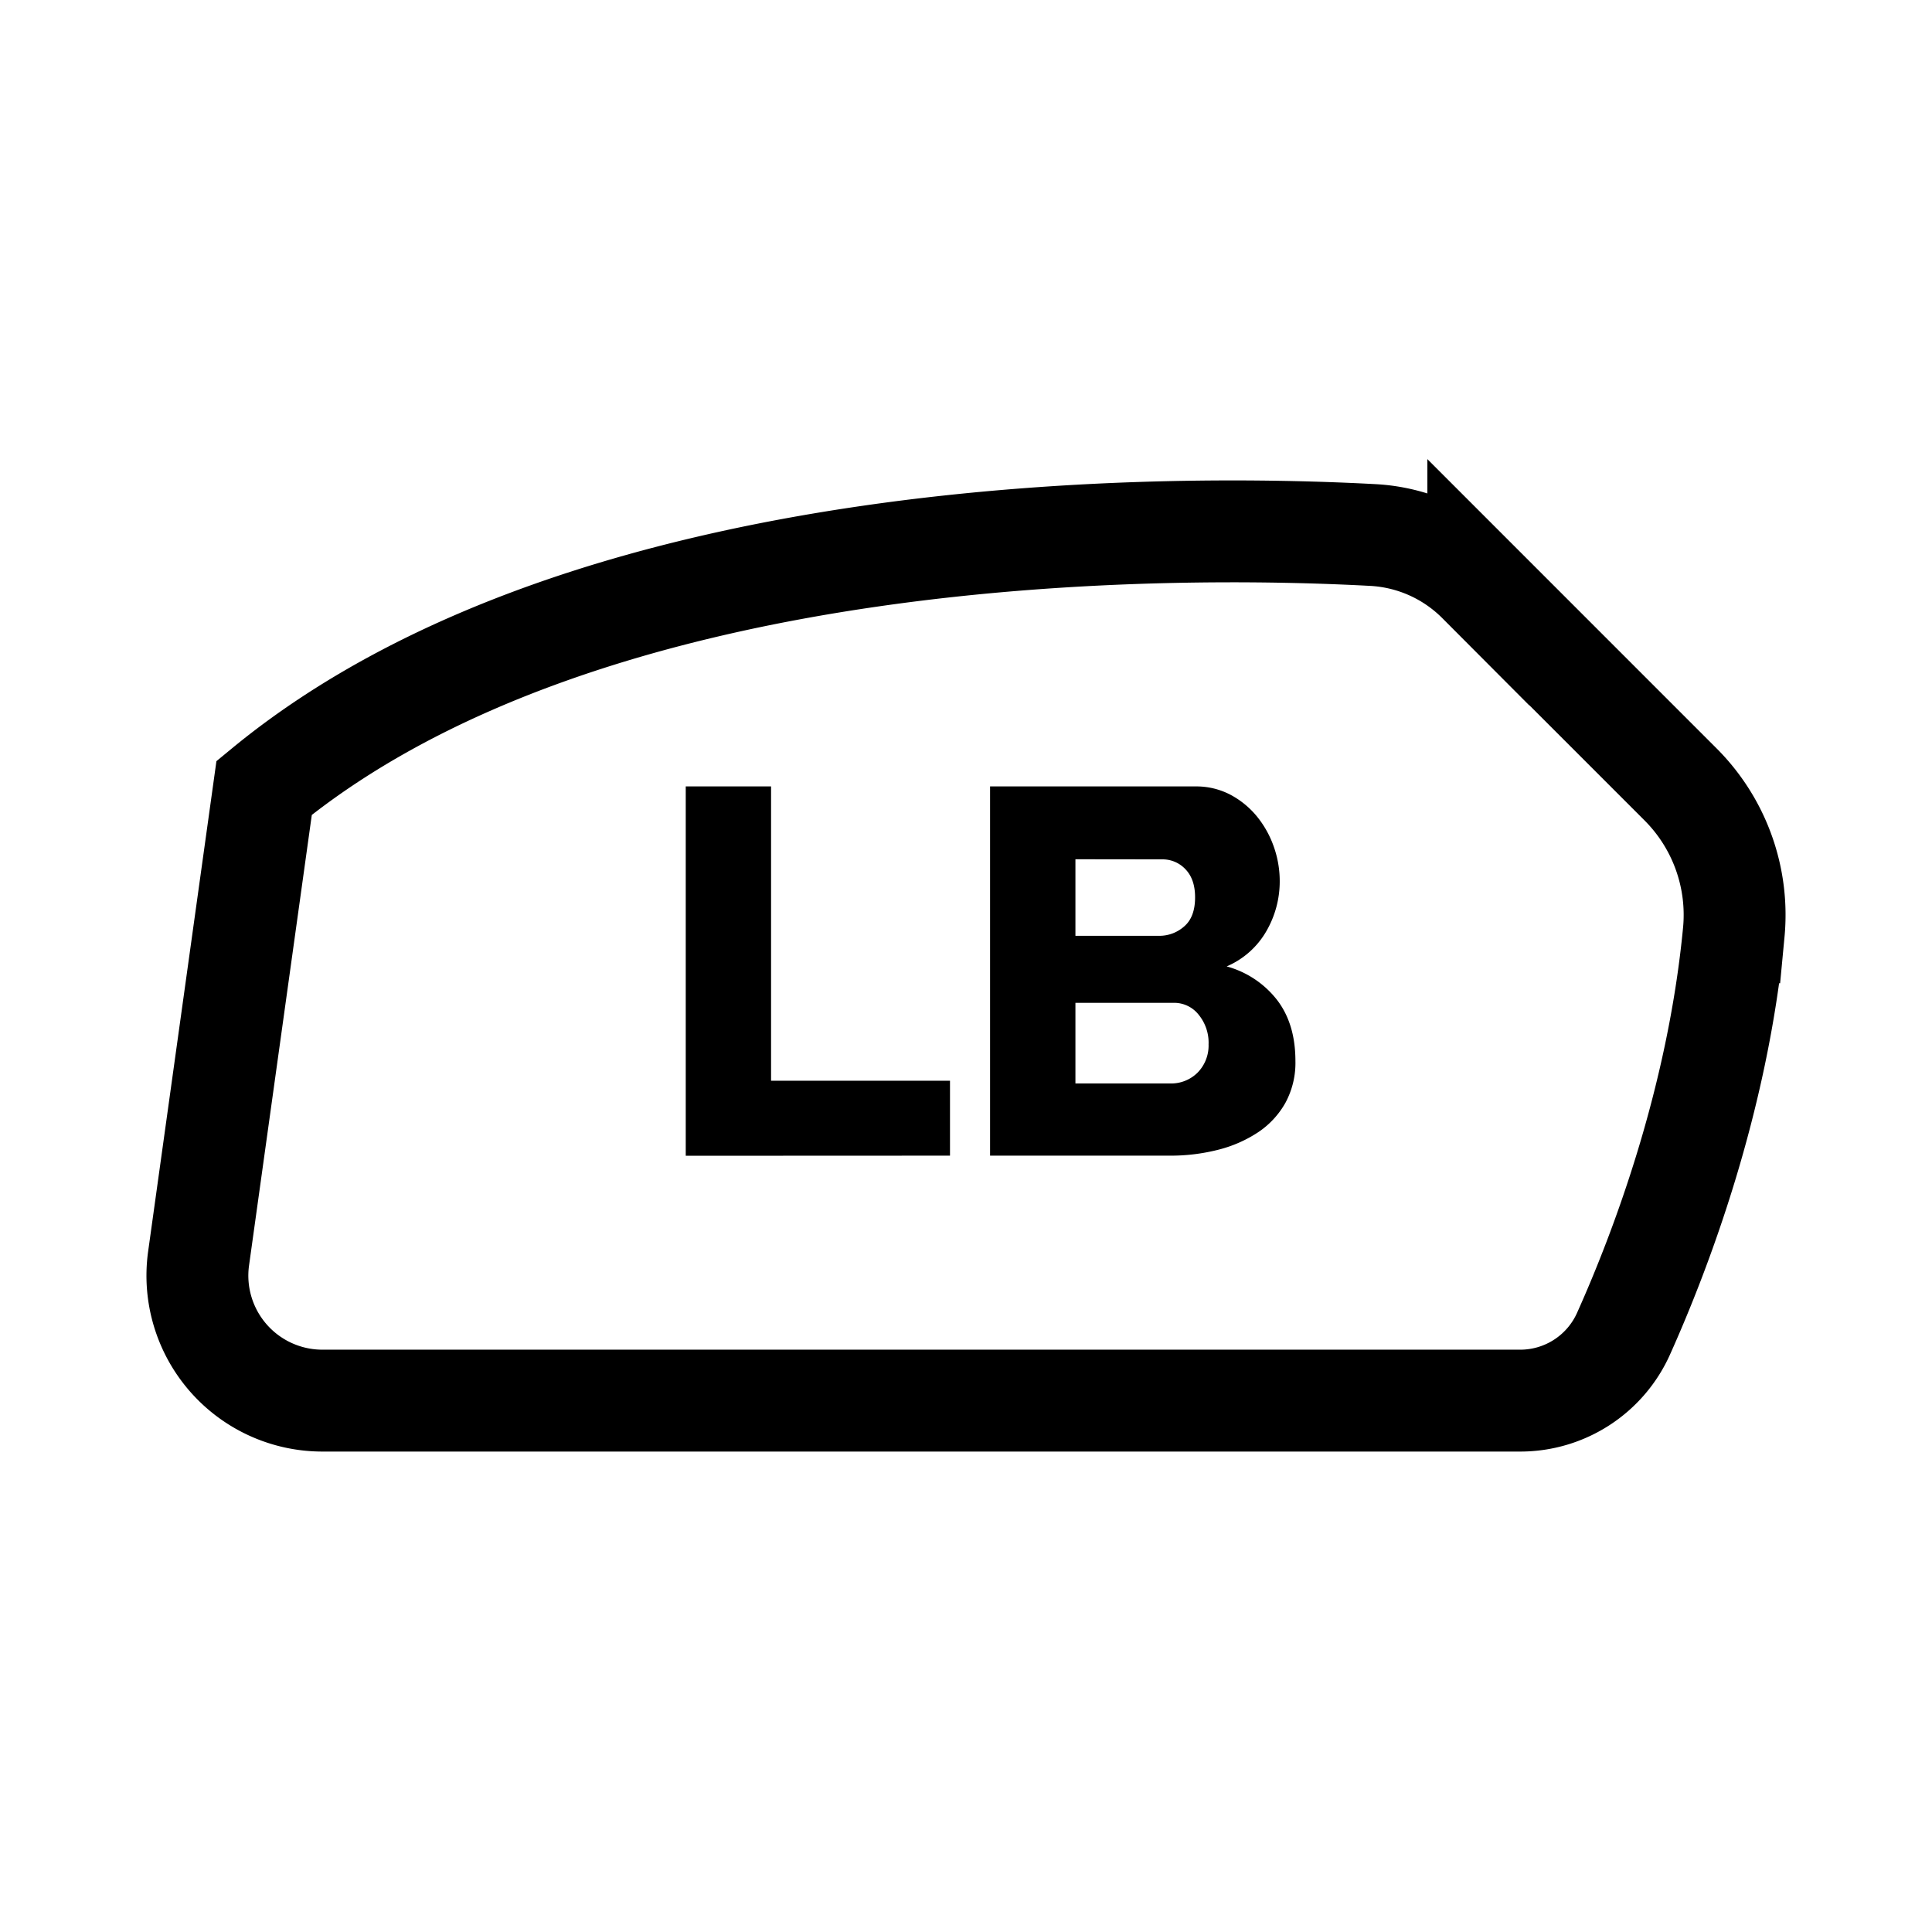 <svg id="Layer_1" data-name="Layer 1" xmlns="http://www.w3.org/2000/svg" viewBox="0 0 512 512"><defs><style>.cls-1{fill:none;stroke:#000;stroke-miterlimit:10;stroke-width:27px;}</style></defs><path class="cls-1" d="M445.35,207.86l-53.58-53.59a42.67,42.67,0,0,0-27.85-12.48c-50.9-2.74-207-4.61-293.92,67L52.63,333.48a33.13,33.13,0,0,0,32.81,37.7H402.87a30,30,0,0,0,27.38-17.73c9.79-21.82,24.93-61.54,29.22-106.37A48.91,48.91,0,0,0,445.35,207.86Z"/><path d="M181.73,306.29V208.41h22.61v78h47.42v19.85Z"/><path d="M343.3,281.2a22.22,22.22,0,0,1-2.62,11,22.79,22.79,0,0,1-7.16,7.79,34.28,34.28,0,0,1-10.62,4.69,50.88,50.88,0,0,1-12.82,1.58h-47.7V208.41h54.45a19.46,19.46,0,0,1,9.24,2.2,23.07,23.07,0,0,1,7,5.72,26.46,26.46,0,0,1,4.48,8,27.27,27.27,0,0,1,1.59,9.17,26.32,26.32,0,0,1-3.52,13.23,22.17,22.17,0,0,1-10.54,9.38,25.34,25.34,0,0,1,13.3,8.82Q343.3,271.28,343.3,281.2ZM285,227.71V248h22.19a9.86,9.86,0,0,0,6.62-2.48q2.9-2.48,2.9-7.72c0-3.21-.86-5.69-2.55-7.44a8.27,8.27,0,0,0-6.14-2.62Zm35.29,48.94a11.7,11.7,0,0,0-2.62-7.72,8.24,8.24,0,0,0-6.62-3.17H285v21.37h25.09a9.93,9.93,0,0,0,7.31-2.9A10.24,10.24,0,0,0,320.28,276.65Z"/></svg>